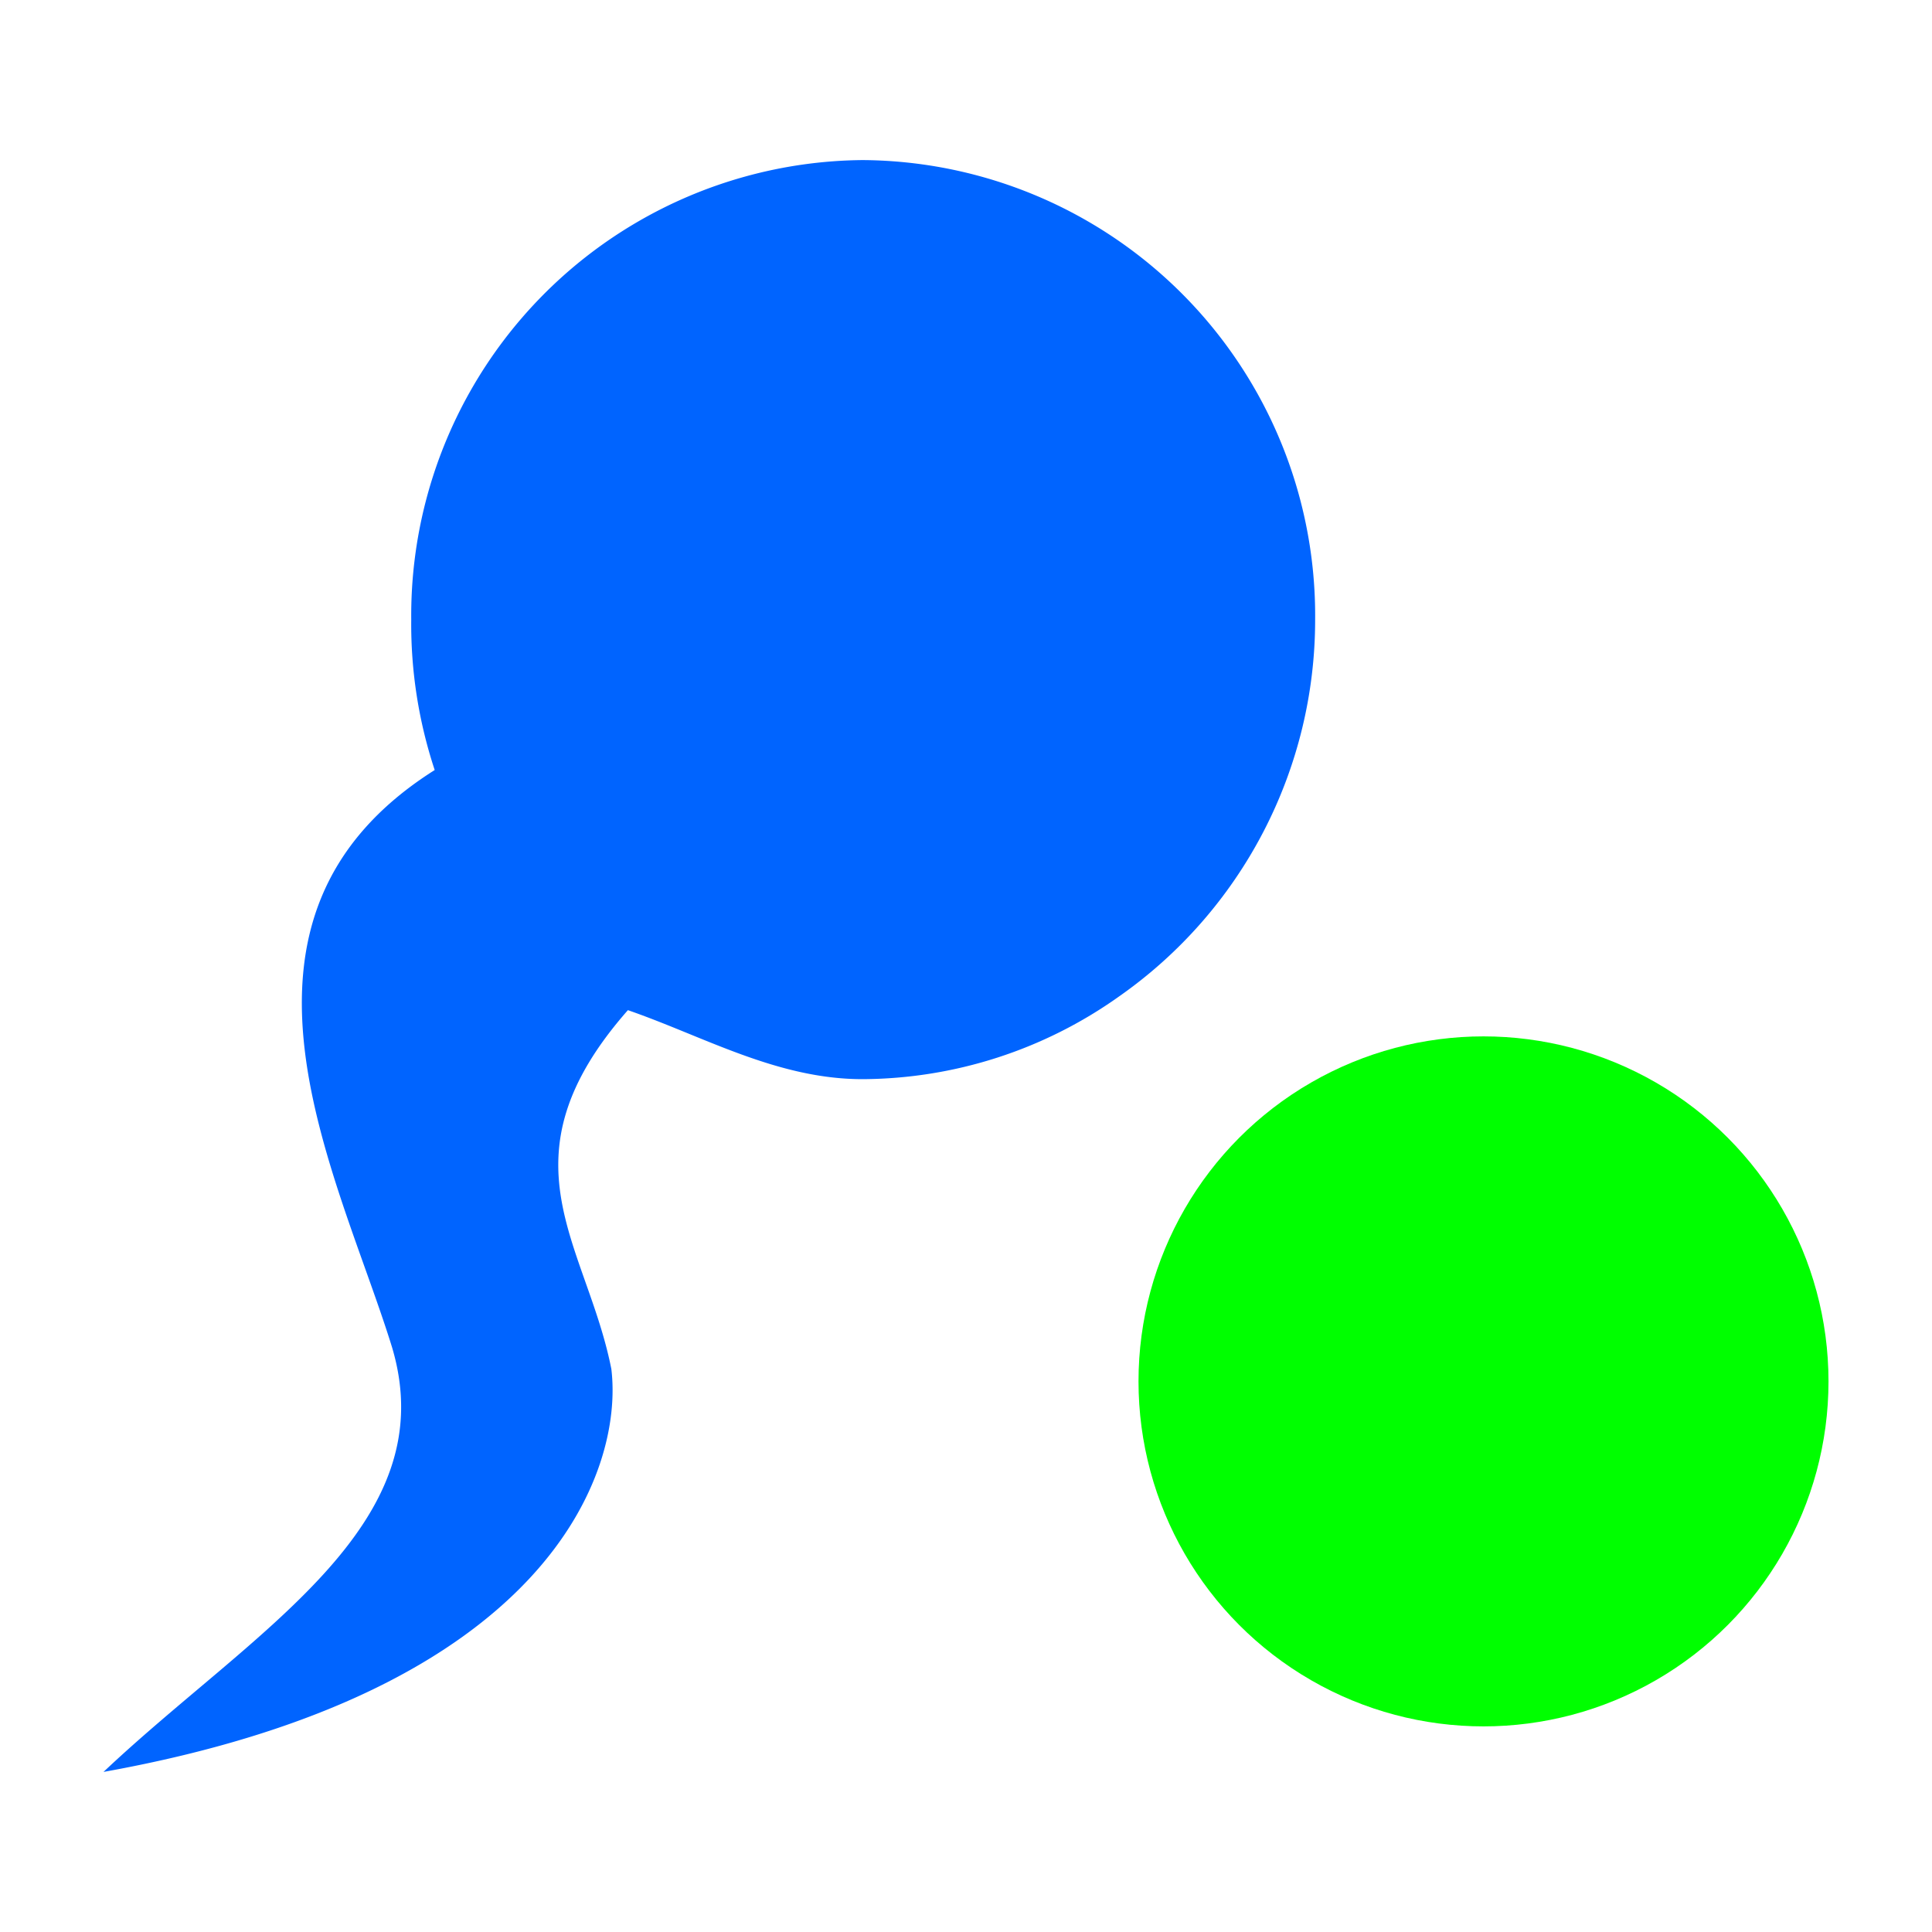 <?xml version="1.0" encoding="UTF-8" standalone="no"?>
<svg width="14" height="14" version="1.1" id="svg214" sodipodi:docname="drinking_spring.svg" inkscape:version="1.1.1 (3bf5ae0d25, 2021-09-20)" xmlns:inkscape="http://www.inkscape.org/namespaces/inkscape" xmlns:sodipodi="http://sodipodi.sourceforge.net/DTD/sodipodi-0.dtd" xmlns="http://www.w3.org/2000/svg" xmlns:svg="http://www.w3.org/2000/svg">
  <defs id="defs218" />
  <sodipodi:namedview id="namedview216" pagecolor="#ffffff" bordercolor="#666666" borderopacity="1.0" inkscape:pageshadow="2" inkscape:pageopacity="0.0" inkscape:pagecheckerboard="0" showgrid="false" inkscape:zoom="46.5625" inkscape:cx="7.9892617" inkscape:cy="8" inkscape:window-width="1883" inkscape:window-height="1062" inkscape:window-x="0" inkscape:window-y="0" inkscape:window-maximized="1" inkscape:current-layer="svg214" />
  <path d="M 6.25,1.16 A 3.3,3.3 0 0 0 2.98,4.49 A 3.36,3.36 0 0 0 3.15,5.58 C 1.44,6.66 2.45,8.5 2.84,9.76 C 3.23,11.06 1.83,11.82 0.75,12.84 C 3.98,12.26 4.52,10.66 4.43,9.92 C 4.25,9.01 3.6,8.4 4.55,7.32 C 5.1,7.51 5.63,7.82 6.25,7.82 A 3.23,3.23 0 0 0 8.11,7.22 A 3.33,3.33 0 0 0 9.53,4.49 A 3.3,3.3 0 0 0 6.25,1.16 Z" fill="#0064ff" id="path210" />
  <circle cx="10.75" cy="10.01" fill="#00ff00" r="2.5" id="circle212" />
</svg>
